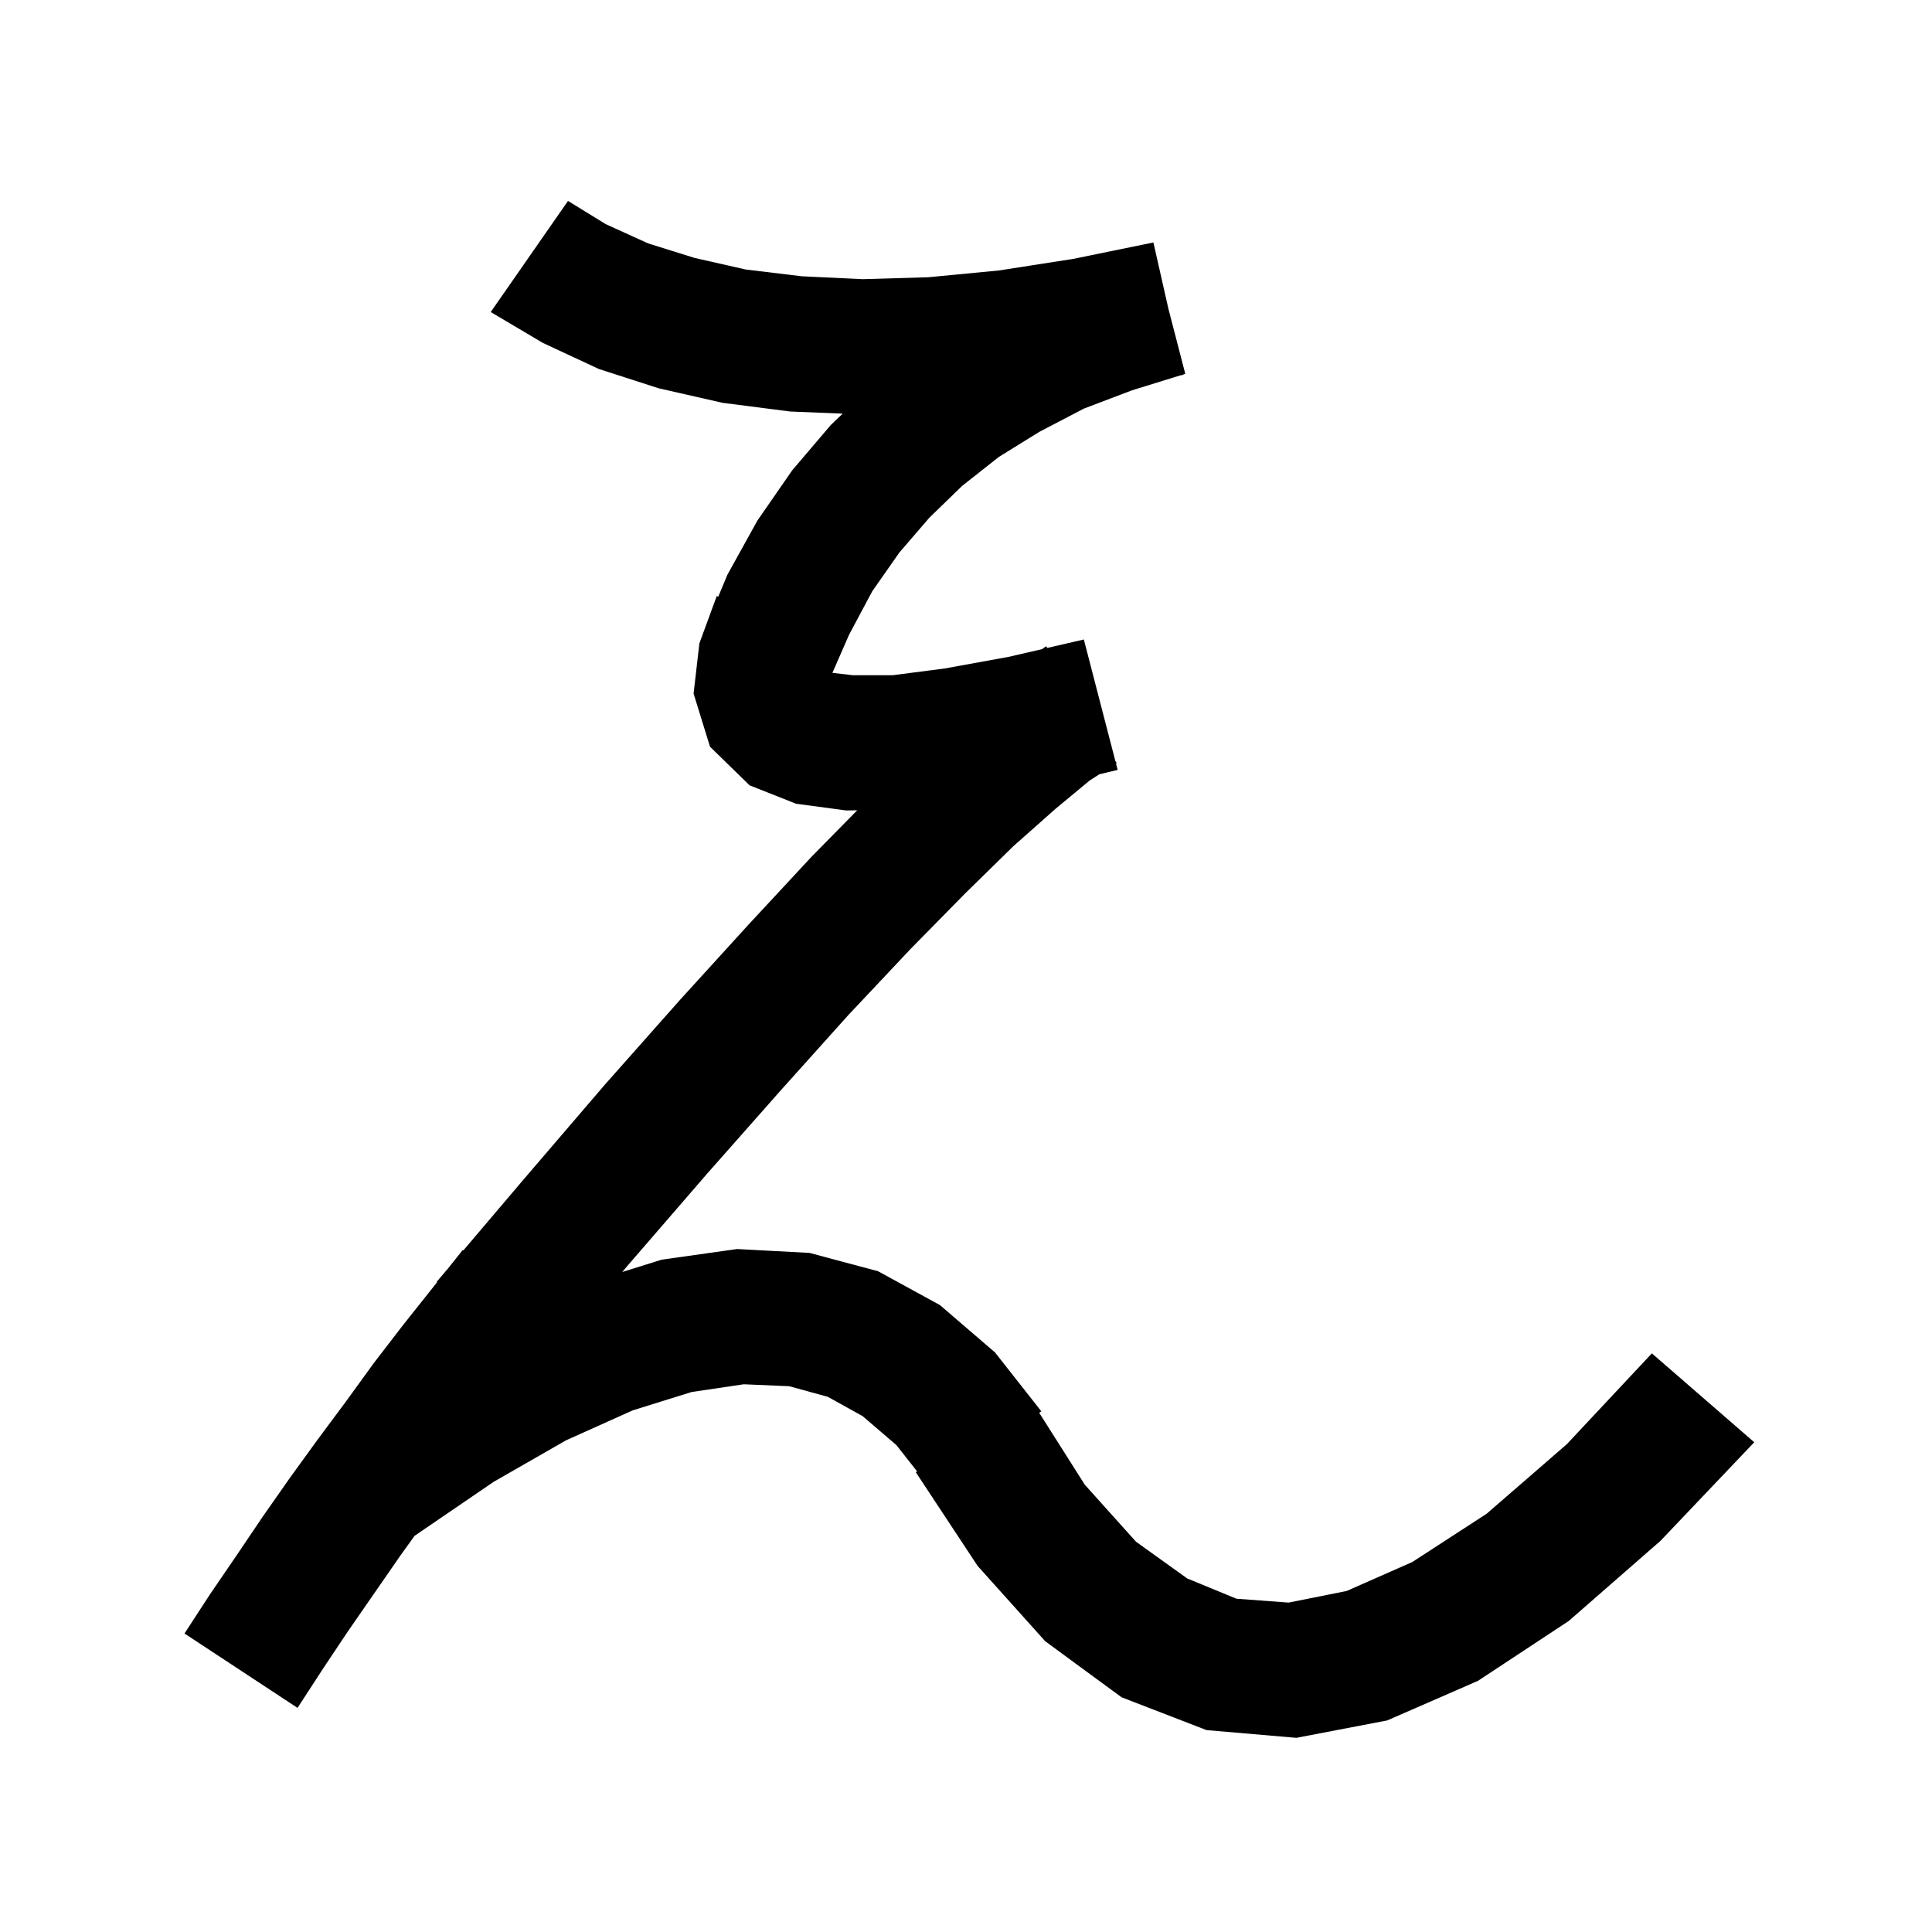 <svg xmlns="http://www.w3.org/2000/svg" xmlns:xlink="http://www.w3.org/1999/xlink" version="1.1" baseProfile="full" viewBox="0 0 200 200" width="200" height="200">
<g fill="black">
<path d="M 62.7 23.2 L 67.1 25.2 L 71.9 26.7 L 77.2 27.9 L 83.0 28.6 L 89.3 28.9 L 96.1 28.7 L 103.4 28.0 L 111.1 26.8 L 119.4 25.1 L 120.95 31.95 L 122.7 38.7 L 122.492 38.764 L 122.5 38.8 L 122.143 38.872 L 117.2 40.4 L 112.2 42.3 L 107.6 44.7 L 103.4 47.3 L 99.6 50.3 L 96.2 53.6 L 93.1 57.2 L 90.3 61.2 L 87.9 65.7 L 86.17 69.654 L 88.3 69.9 L 92.4 69.9 L 97.8 69.2 L 104.4 68.0 L 107.867 67.2 L 108.3 66.9 L 108.406 67.076 L 112.2 66.2 L 115.457 78.763 L 115.6 79.0 L 115.53 79.045 L 115.7 79.7 L 113.812 80.15 L 112.8 80.8 L 109.3 83.7 L 104.9 87.6 L 99.9 92.5 L 94.2 98.3 L 87.8 105.1 L 80.8 112.9 L 73.2 121.5 L 64.9 131.1 L 64.416 131.676 L 68.5 130.4 L 76.3 129.3 L 83.8 129.7 L 90.9 131.6 L 97.3 135.1 L 103.0 140.0 L 107.8 146.1 L 107.575 146.248 L 112.3 153.7 L 117.6 159.6 L 122.9 163.4 L 128.0 165.5 L 133.4 165.9 L 139.4 164.7 L 146.2 161.7 L 153.9 156.7 L 162.2 149.5 L 171.0 140.1 L 181.6 149.3 L 171.9 159.5 L 162.4 167.8 L 153.0 174.0 L 143.6 178.1 L 134.2 179.9 L 124.9 179.1 L 116.1 175.7 L 108.2 169.9 L 101.2 162.1 L 94.8 152.4 L 94.939 152.322 L 92.8 149.6 L 89.3 146.6 L 85.7 144.6 L 81.7 143.5 L 77.0 143.3 L 71.6 144.1 L 65.5 146.0 L 58.6 149.1 L 51.1 153.4 L 42.915 158.99 L 41.4 161.1 L 36.0 168.9 L 33.4 172.8 L 30.8 176.8 L 19.1 169.1 L 21.7 165.1 L 24.5 161.0 L 27.2 157.0 L 30.0 153.0 L 32.9 149.0 L 35.8 145.1 L 38.7 141.1 L 41.7 137.2 L 45.246 132.739 L 45.2 132.7 L 46.405 131.28 L 47.9 129.4 L 47.961 129.448 L 54.2 122.1 L 62.6 112.3 L 70.4 103.5 L 77.5 95.7 L 84.0 88.7 L 88.741 83.88 L 87.6 83.9 L 82.4 83.2 L 77.6 81.3 L 73.5 77.3 L 71.8 71.8 L 72.4 66.6 L 72.804 65.501 L 72.8 65.5 L 72.834 65.417 L 74.2 61.7 L 74.352 61.776 L 75.3 59.5 L 78.4 53.9 L 82.0 48.7 L 86.0 44.0 L 87.235 42.82 L 81.8 42.6 L 74.8 41.7 L 68.2 40.2 L 62.0 38.2 L 56.2 35.5 L 50.8 32.3 L 58.8 20.8 Z " />
</g>
</svg>
